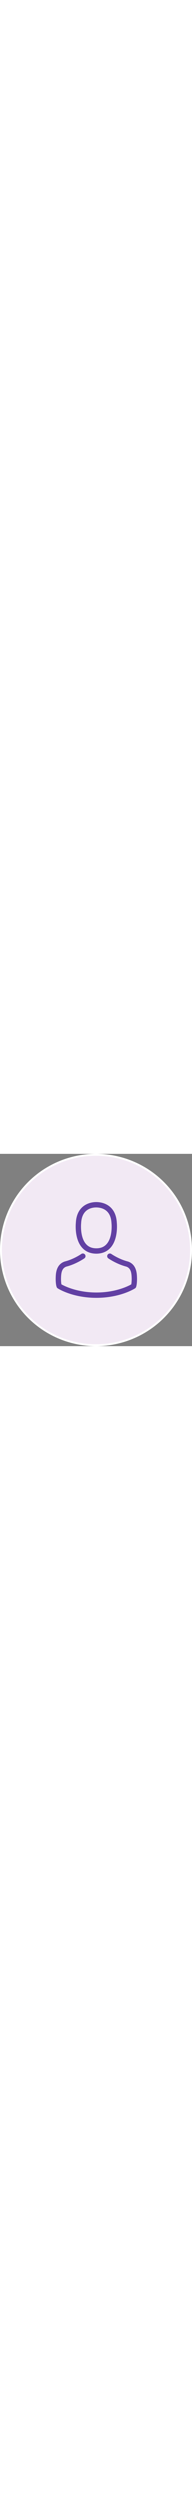 <?xml version="1.0" encoding="UTF-8"?>
<svg width="20px" height="260px" viewBox="0 0 100 100" version="1.1" xmlns="http://www.w3.org/2000/svg" xmlns:xlink="http://www.w3.org/1999/xlink">
    <rect x="0" y="0" width="100" height="100" fill="#808080" stroke="none"/>
    <!-- Generator: sketchtool 54.1 (76490) - https://sketchapp.com -->
    <title>D8BDD018-44E1-4A7D-B401-CB0776EC5853</title>
    <desc>Created with sketchtool.</desc>
    <g id="Other-Screens" stroke="none" stroke-width="1" fill="none" fill-rule="evenodd">
        <g id="Hamburger-Overlay" transform="translate(-108, -80)">
            <g id="Menu" transform="translate(78, 30)">
                <g id="profile-detail">
                    <g id="ic-profile" transform="translate(30, 50)">
                        <circle id="icon-bg" fill="#FFFFFF" cx="50" cy="50" r="50"></circle>
                        <circle id="icon-border" fill="#F2E9F4" cx="50" cy="50" r="49"></circle>
                        <path d="M42.256,36.139 C42.256,36.109 42.266,36.077 42.266,36.056 C42.607,28.661 47.857,27.868 50.105,27.868 L50.228,27.868 C53.013,27.929 57.747,29.064 58.067,36.056 C58.067,36.087 58.067,36.118 58.077,36.139 C58.088,36.211 58.81,43.225 55.529,46.916 C54.23,48.381 52.498,49.103 50.218,49.123 L50.115,49.123 C47.846,49.103 46.103,48.381 44.814,46.916 C41.545,43.245 42.246,36.201 42.256,36.139 M50.002,51.909 L50.332,51.909 C53.354,51.857 55.798,50.794 57.603,48.763 C61.573,44.286 60.914,36.614 60.841,35.881 C60.583,30.384 57.984,27.754 55.839,26.527 C54.24,25.609 52.374,25.114 50.29,25.073 L50.115,25.073 C48.97,25.073 46.722,25.258 44.567,26.486 C42.401,27.713 39.76,30.342 39.502,35.881 C39.43,36.614 38.77,44.286 42.741,48.763 C44.535,50.794 46.98,51.857 50.002,51.909" id="Fill-1" fill="#6240A3"></path>
                        <path d="M71.361,64.635 L71.361,64.605 C71.361,64.522 71.35,64.439 71.35,64.347 C71.288,62.304 71.153,57.53 66.678,56.003 C66.647,55.992 66.606,55.983 66.575,55.972 C61.923,54.785 58.056,52.104 58.014,52.073 C57.386,51.63 56.52,51.784 56.075,52.413 C55.633,53.043 55.786,53.909 56.416,54.353 C56.592,54.476 60.697,57.333 65.832,58.654 C68.236,59.509 68.504,62.077 68.576,64.429 C68.576,64.522 68.576,64.605 68.587,64.687 C68.597,65.614 68.534,67.049 68.37,67.873 C66.698,68.822 60.15,72.102 50.187,72.102 C40.266,72.102 33.675,68.812 31.994,67.864 C31.828,67.038 31.756,65.605 31.777,64.676 C31.777,64.594 31.788,64.512 31.788,64.418 C31.86,62.068 32.127,59.499 34.531,58.643 C39.667,57.323 43.772,54.456 43.947,54.342 C44.575,53.899 44.731,53.032 44.288,52.404 C43.843,51.775 42.977,51.619 42.349,52.063 C42.307,52.094 38.461,54.776 33.788,55.962 C33.746,55.972 33.715,55.983 33.684,55.992 C29.209,57.53 29.075,62.304 29.014,64.336 C29.014,64.429 29.014,64.512 29.003,64.594 L29.003,64.625 C28.992,65.161 28.983,67.915 29.529,69.297 C29.631,69.565 29.817,69.792 30.066,69.947 C30.375,70.153 37.791,74.876 50.197,74.876 C62.605,74.876 70.02,70.143 70.329,69.947 C70.567,69.792 70.763,69.565 70.865,69.297 C71.382,67.925 71.371,65.171 71.361,64.635" id="Fill-3" fill="#6240A3"></path>
                    </g>
                </g>
            </g>
        </g>
    </g>
</svg>